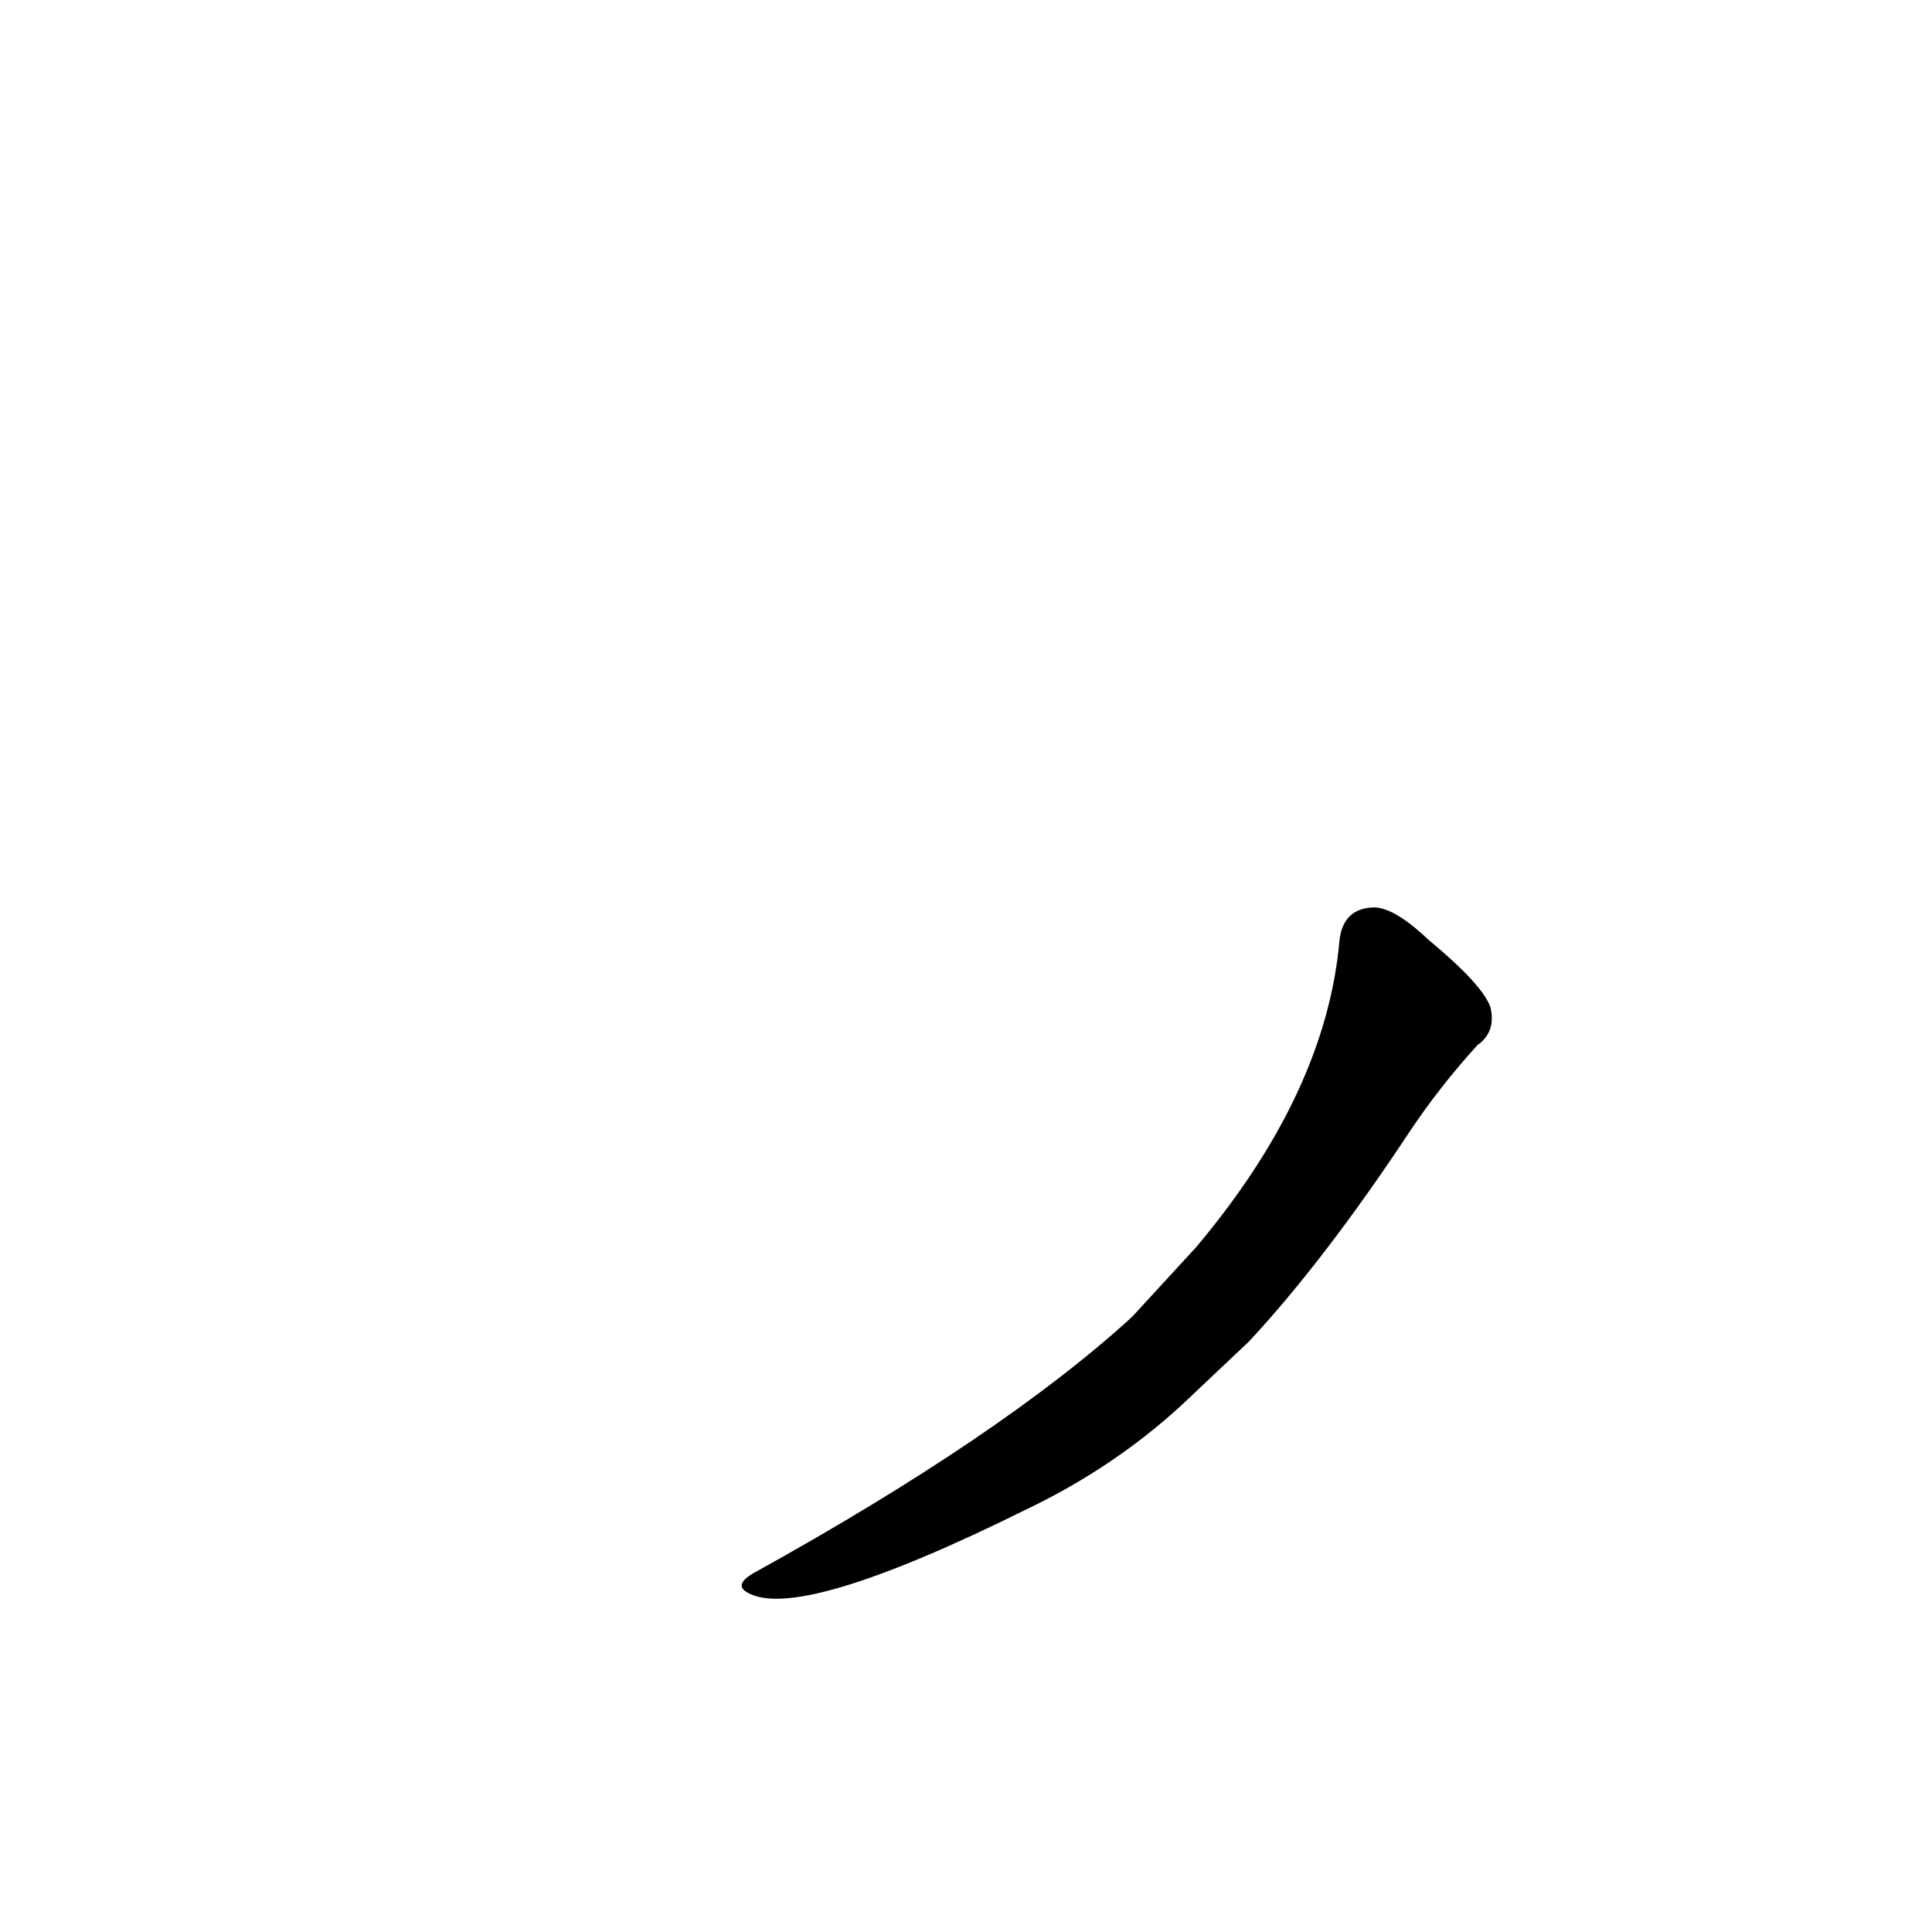 <?xml version='1.0' encoding='utf-8'?>
<svg xmlns="http://www.w3.org/2000/svg" version="1.1" viewBox="0 0 1024 1024"><g transform="scale(1, -1) translate(0, -900)"><path d="M 600 202 Q 531 139 399 66 Q 389 60 396 56 Q 423 40 544 100 Q 590 122 626 155 L 662 189 Q 702 232 747 300 Q 763 324 783 346 Q 793 353 790 366 Q 786 378 757 402 Q 738 420 727 419 Q 712 418 710 402 Q 703 321 634 239 L 600 202 Z" fill="black" /></g></svg>